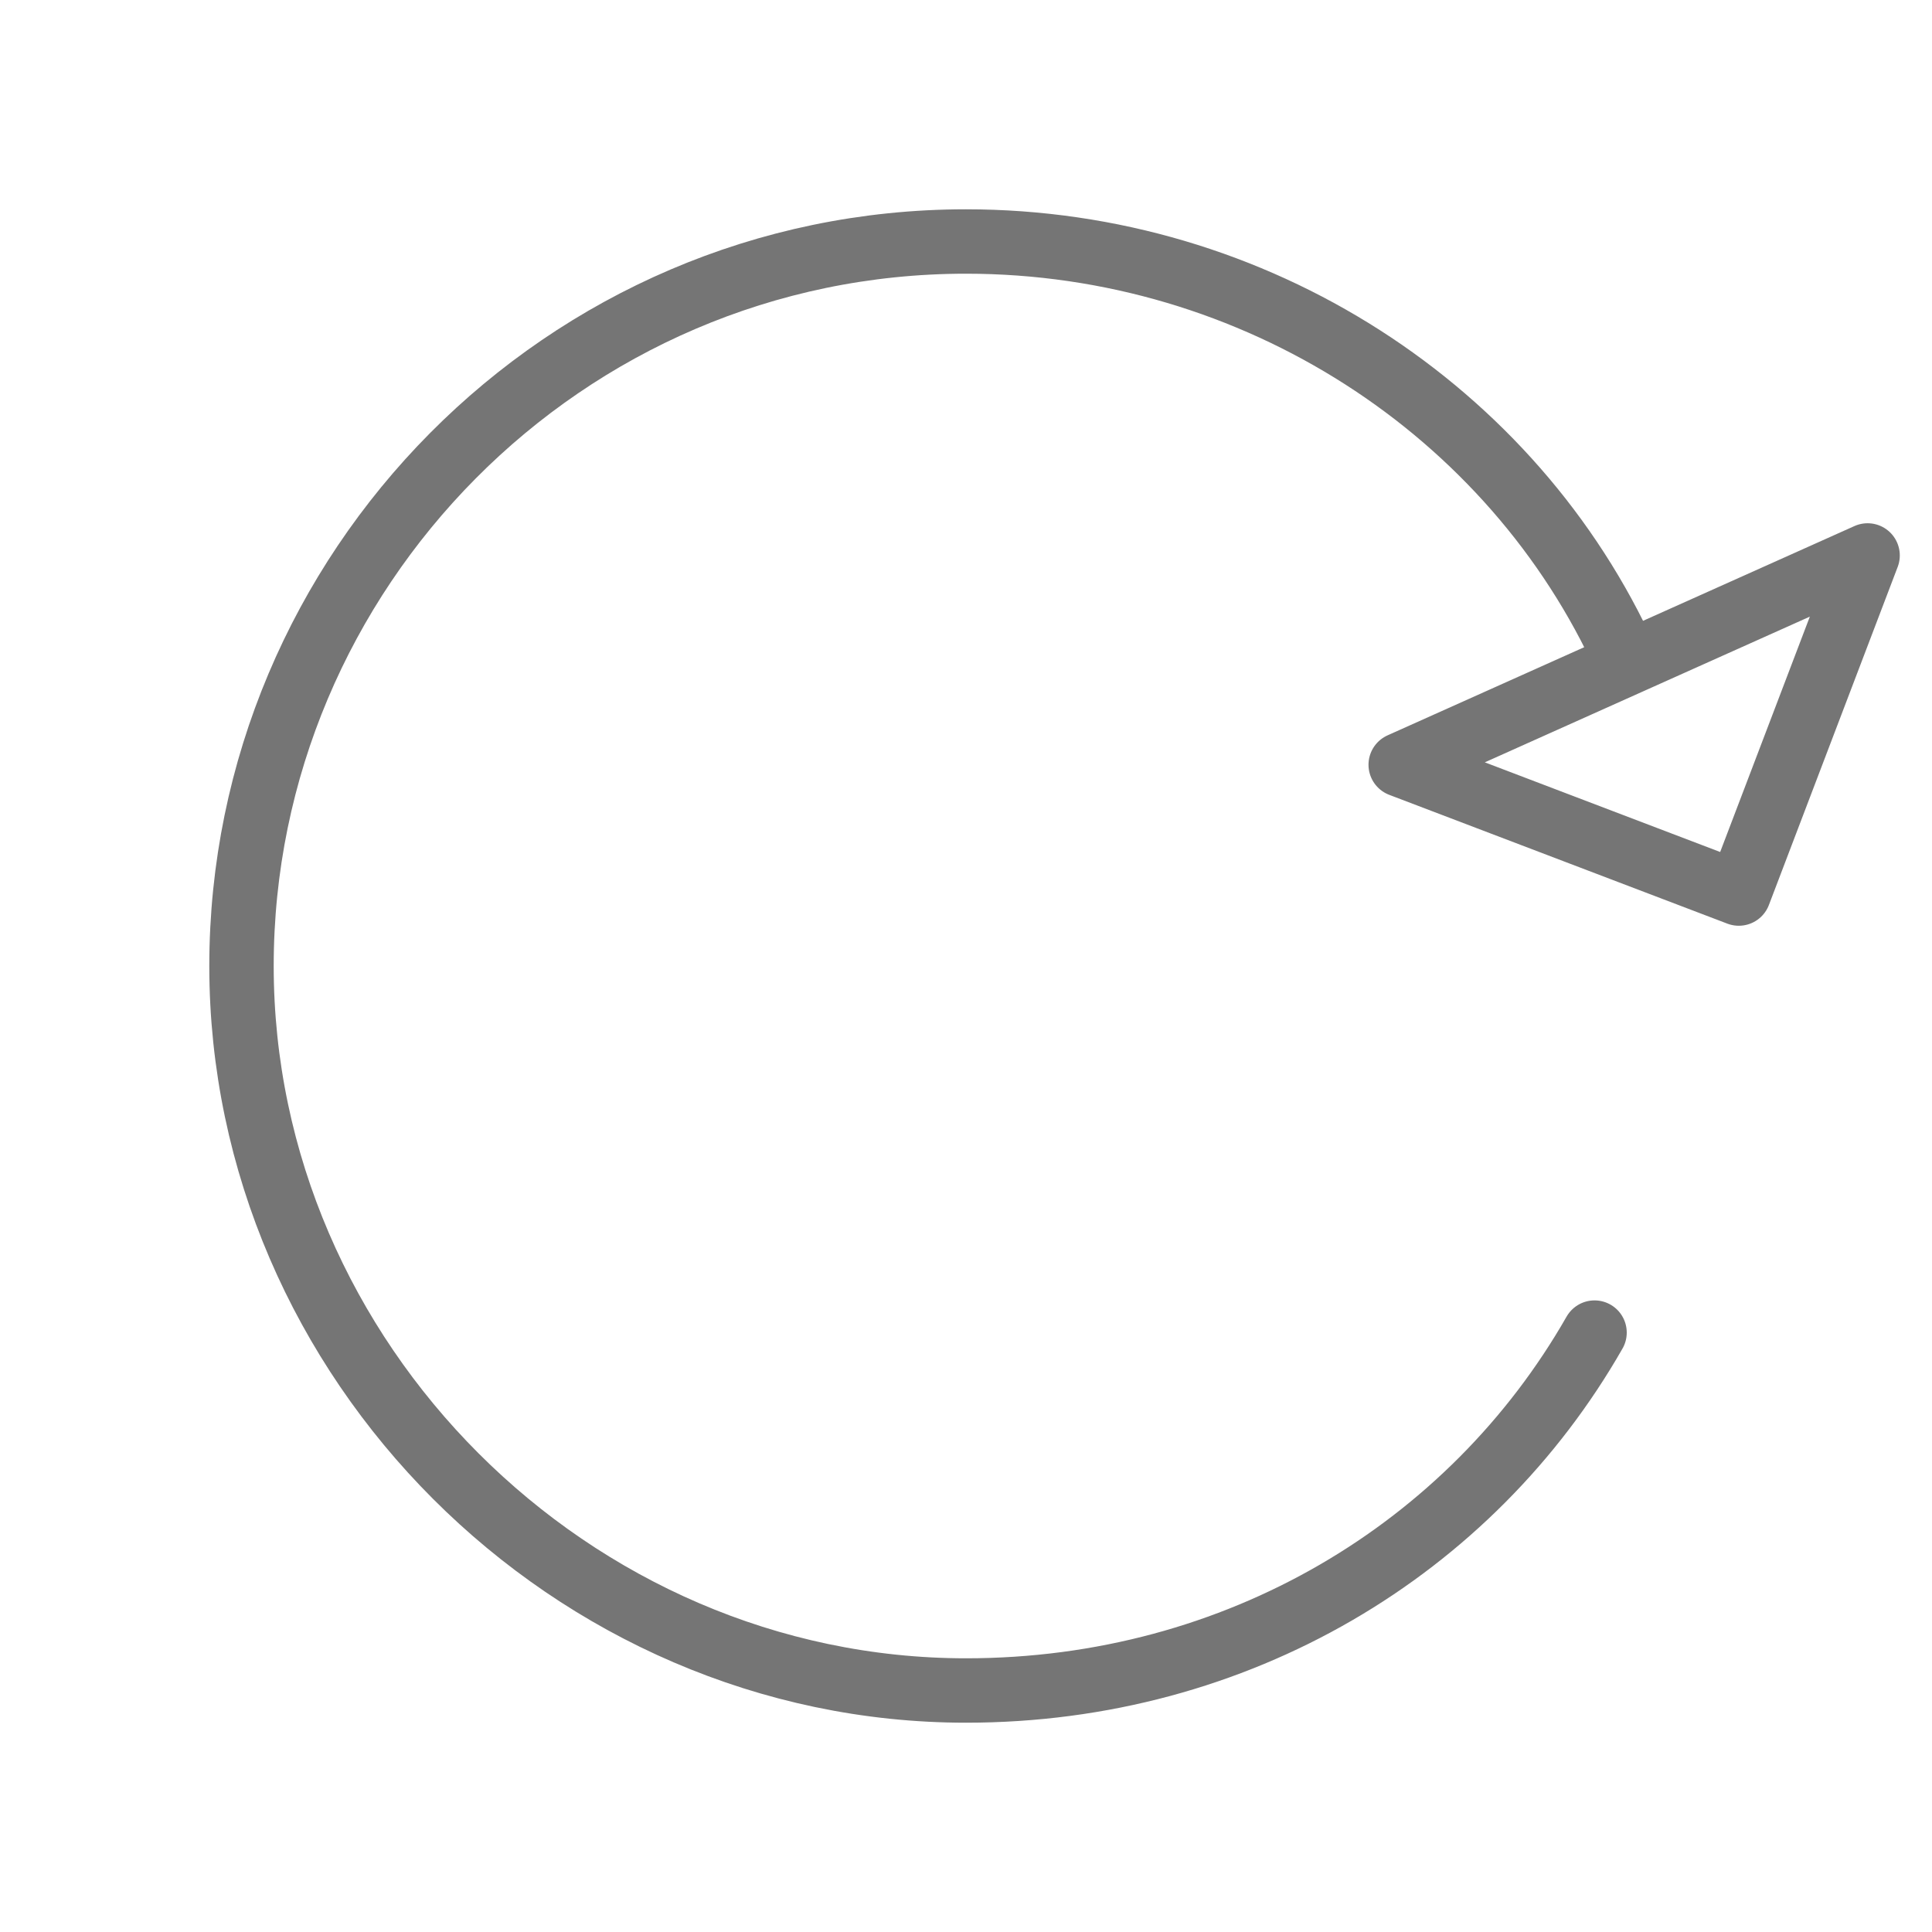 <svg xmlns="http://www.w3.org/2000/svg" fill-rule="evenodd" stroke-linecap="round" stroke-linejoin="round" stroke-miterlimit="10" clip-rule="evenodd" viewBox="0 0 24 24">
  <path 
  fill="none" 
  stroke="#757575" 
  stroke-width=".8"
  d="M17.4 9.5l4.2 1.6.8-2.1.8-2.1-5.8 2.6zm2.408 7.054C18.274 19.239 15.374 21 12 21c-4.9 0-9-4.1-9-9s4-9 9-9c3.6 0 6.8 2.1 8.2 5.2"/>
</svg>
